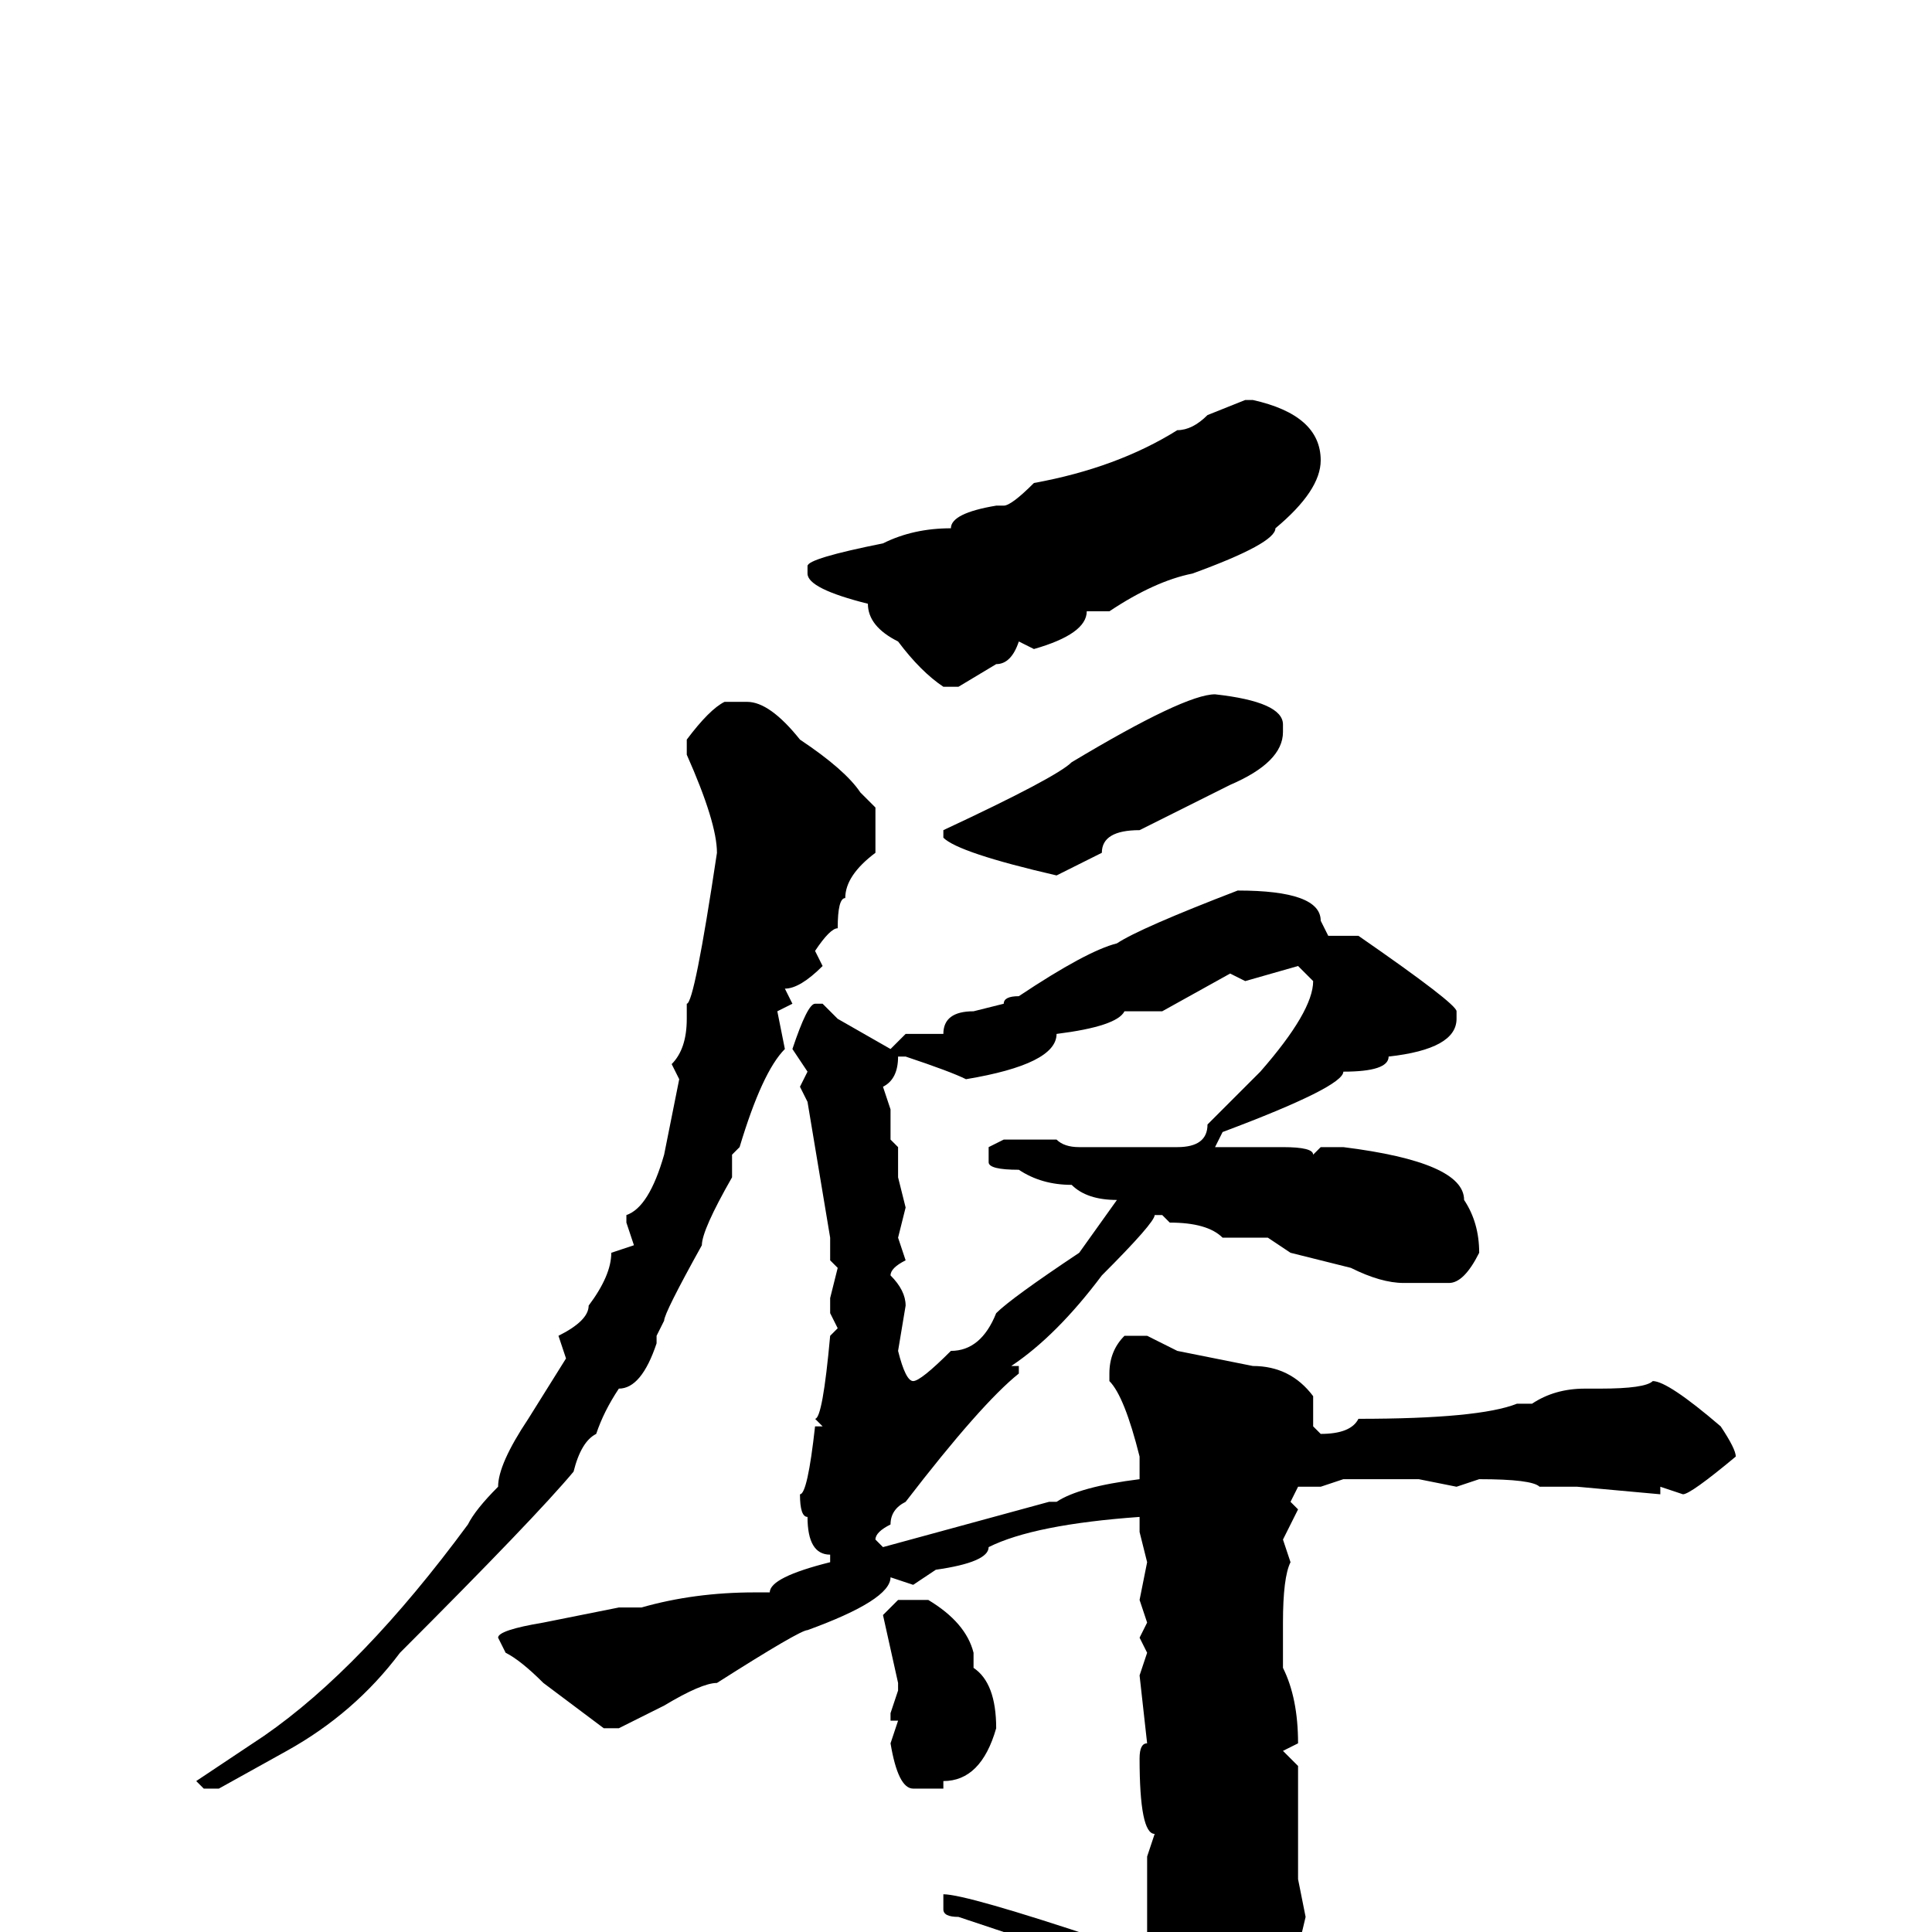 <svg xmlns="http://www.w3.org/2000/svg" viewBox="0 -256 256 256">
	<path fill="#000000" d="M166 -203Q175 -201 175 -195Q175 -191 169 -186Q169 -184 158 -180Q153 -179 147 -175H144Q144 -172 137 -170L135 -171Q134 -168 132 -168L127 -165H125Q122 -167 119 -171Q115 -173 115 -176Q107 -178 107 -180V-181Q107 -182 117 -184Q121 -186 126 -186Q126 -188 132 -189H133Q134 -189 137 -192Q148 -194 156 -199Q158 -199 160 -201L165 -203ZM161 -164Q170 -163 170 -160V-159Q170 -155 163 -152L151 -146Q146 -146 146 -143L140 -140Q127 -143 125 -145V-146Q140 -153 142 -155Q157 -164 161 -164ZM96 -163H99Q102 -163 106 -158Q112 -154 114 -151L116 -149V-143Q112 -140 112 -137Q111 -137 111 -133Q110 -133 108 -130L109 -128Q106 -125 104 -125L105 -123L103 -122L104 -117Q101 -114 98 -104L97 -103V-100Q93 -93 93 -91Q88 -82 88 -81L87 -79V-78Q85 -72 82 -72Q80 -69 79 -66Q77 -65 76 -61Q71 -55 53 -37Q47 -29 38 -24L29 -19H27L26 -20L35 -26Q48 -35 62 -54Q63 -56 66 -59Q66 -62 70 -68L75 -76L74 -79Q78 -81 78 -83Q81 -87 81 -90L84 -91L83 -94V-95Q86 -96 88 -103L90 -113L89 -115Q91 -117 91 -121V-123Q92 -123 95 -143Q95 -147 91 -156V-158Q94 -162 96 -163ZM164 -138Q175 -138 175 -134L176 -132H180Q193 -123 193 -122V-121Q193 -117 184 -116Q184 -114 178 -114Q178 -112 162 -106L161 -104H162H170Q174 -104 174 -103L175 -104H178Q194 -102 194 -97Q196 -94 196 -90Q194 -86 192 -86H190H188H186Q183 -86 179 -88L171 -90L168 -92H162Q160 -94 155 -94L154 -95H153Q153 -94 146 -87Q140 -79 134 -75H135V-74Q130 -70 120 -57Q118 -56 118 -54Q116 -53 116 -52L117 -51L139 -57H140Q143 -59 151 -60V-63Q149 -71 147 -73V-74Q147 -77 149 -79H152L156 -77L166 -75Q171 -75 174 -71V-67L175 -66Q179 -66 180 -68Q196 -68 201 -70H203Q206 -72 210 -72H212Q218 -72 219 -73Q221 -73 228 -67Q230 -64 230 -63Q224 -58 223 -58L220 -59V-58L209 -59H208H204Q203 -60 196 -60L193 -59L188 -60H178L175 -59H172L171 -57L172 -56L170 -52L171 -49Q170 -47 170 -41V-39V-37V-36V-35Q172 -31 172 -25L170 -24L172 -22V-19V-14V-13V-10V-7L173 -2Q170 11 166 18L162 22Q161 23 157 26L156 27H155Q154 27 154 23Q151 21 151 17Q148 15 143 8L133 0L127 -2Q125 -2 125 -3V-4V-5Q128 -5 146 1L152 4L153 2H152V-10L153 -13Q151 -13 151 -23Q151 -25 152 -25L151 -34L152 -37L151 -39L152 -41L151 -44L152 -49L151 -53V-55Q137 -54 131 -51Q131 -49 124 -48L121 -46L118 -47Q118 -44 107 -40Q106 -40 95 -33Q93 -33 88 -30L82 -27H80L72 -33Q69 -36 67 -37L66 -39Q66 -40 72 -41L82 -43H85Q92 -45 100 -45H102Q102 -47 110 -49V-50Q107 -50 107 -55Q106 -55 106 -58Q107 -58 108 -67H109L108 -68Q109 -68 110 -79L111 -80L110 -82V-84L111 -88L110 -89V-92L107 -110L106 -112L107 -114L105 -117Q107 -123 108 -123H109L111 -121L118 -117L120 -119H125Q125 -122 129 -122L133 -123Q133 -124 135 -124Q144 -130 148 -131Q151 -133 164 -138ZM165 -126L163 -127L154 -122H149Q148 -120 140 -119Q140 -115 128 -113Q126 -114 120 -116H119Q119 -113 117 -112L118 -109V-105L119 -104V-100L120 -96L119 -92L120 -89Q118 -88 118 -87Q120 -85 120 -83L119 -77Q120 -73 121 -73Q122 -73 126 -77Q130 -77 132 -82Q134 -84 143 -90L148 -97Q144 -97 142 -99Q138 -99 135 -101Q131 -101 131 -102V-104L133 -105H134H139H140Q141 -104 143 -104H147Q148 -104 152 -104H156Q160 -104 160 -107Q164 -111 167 -114Q174 -122 174 -126L172 -128ZM119 -44H123Q128 -41 129 -37V-35Q132 -33 132 -27Q130 -20 125 -20V-19H121Q119 -19 118 -25L119 -28H118V-29L119 -32V-33L117 -42Z"/>
</svg>